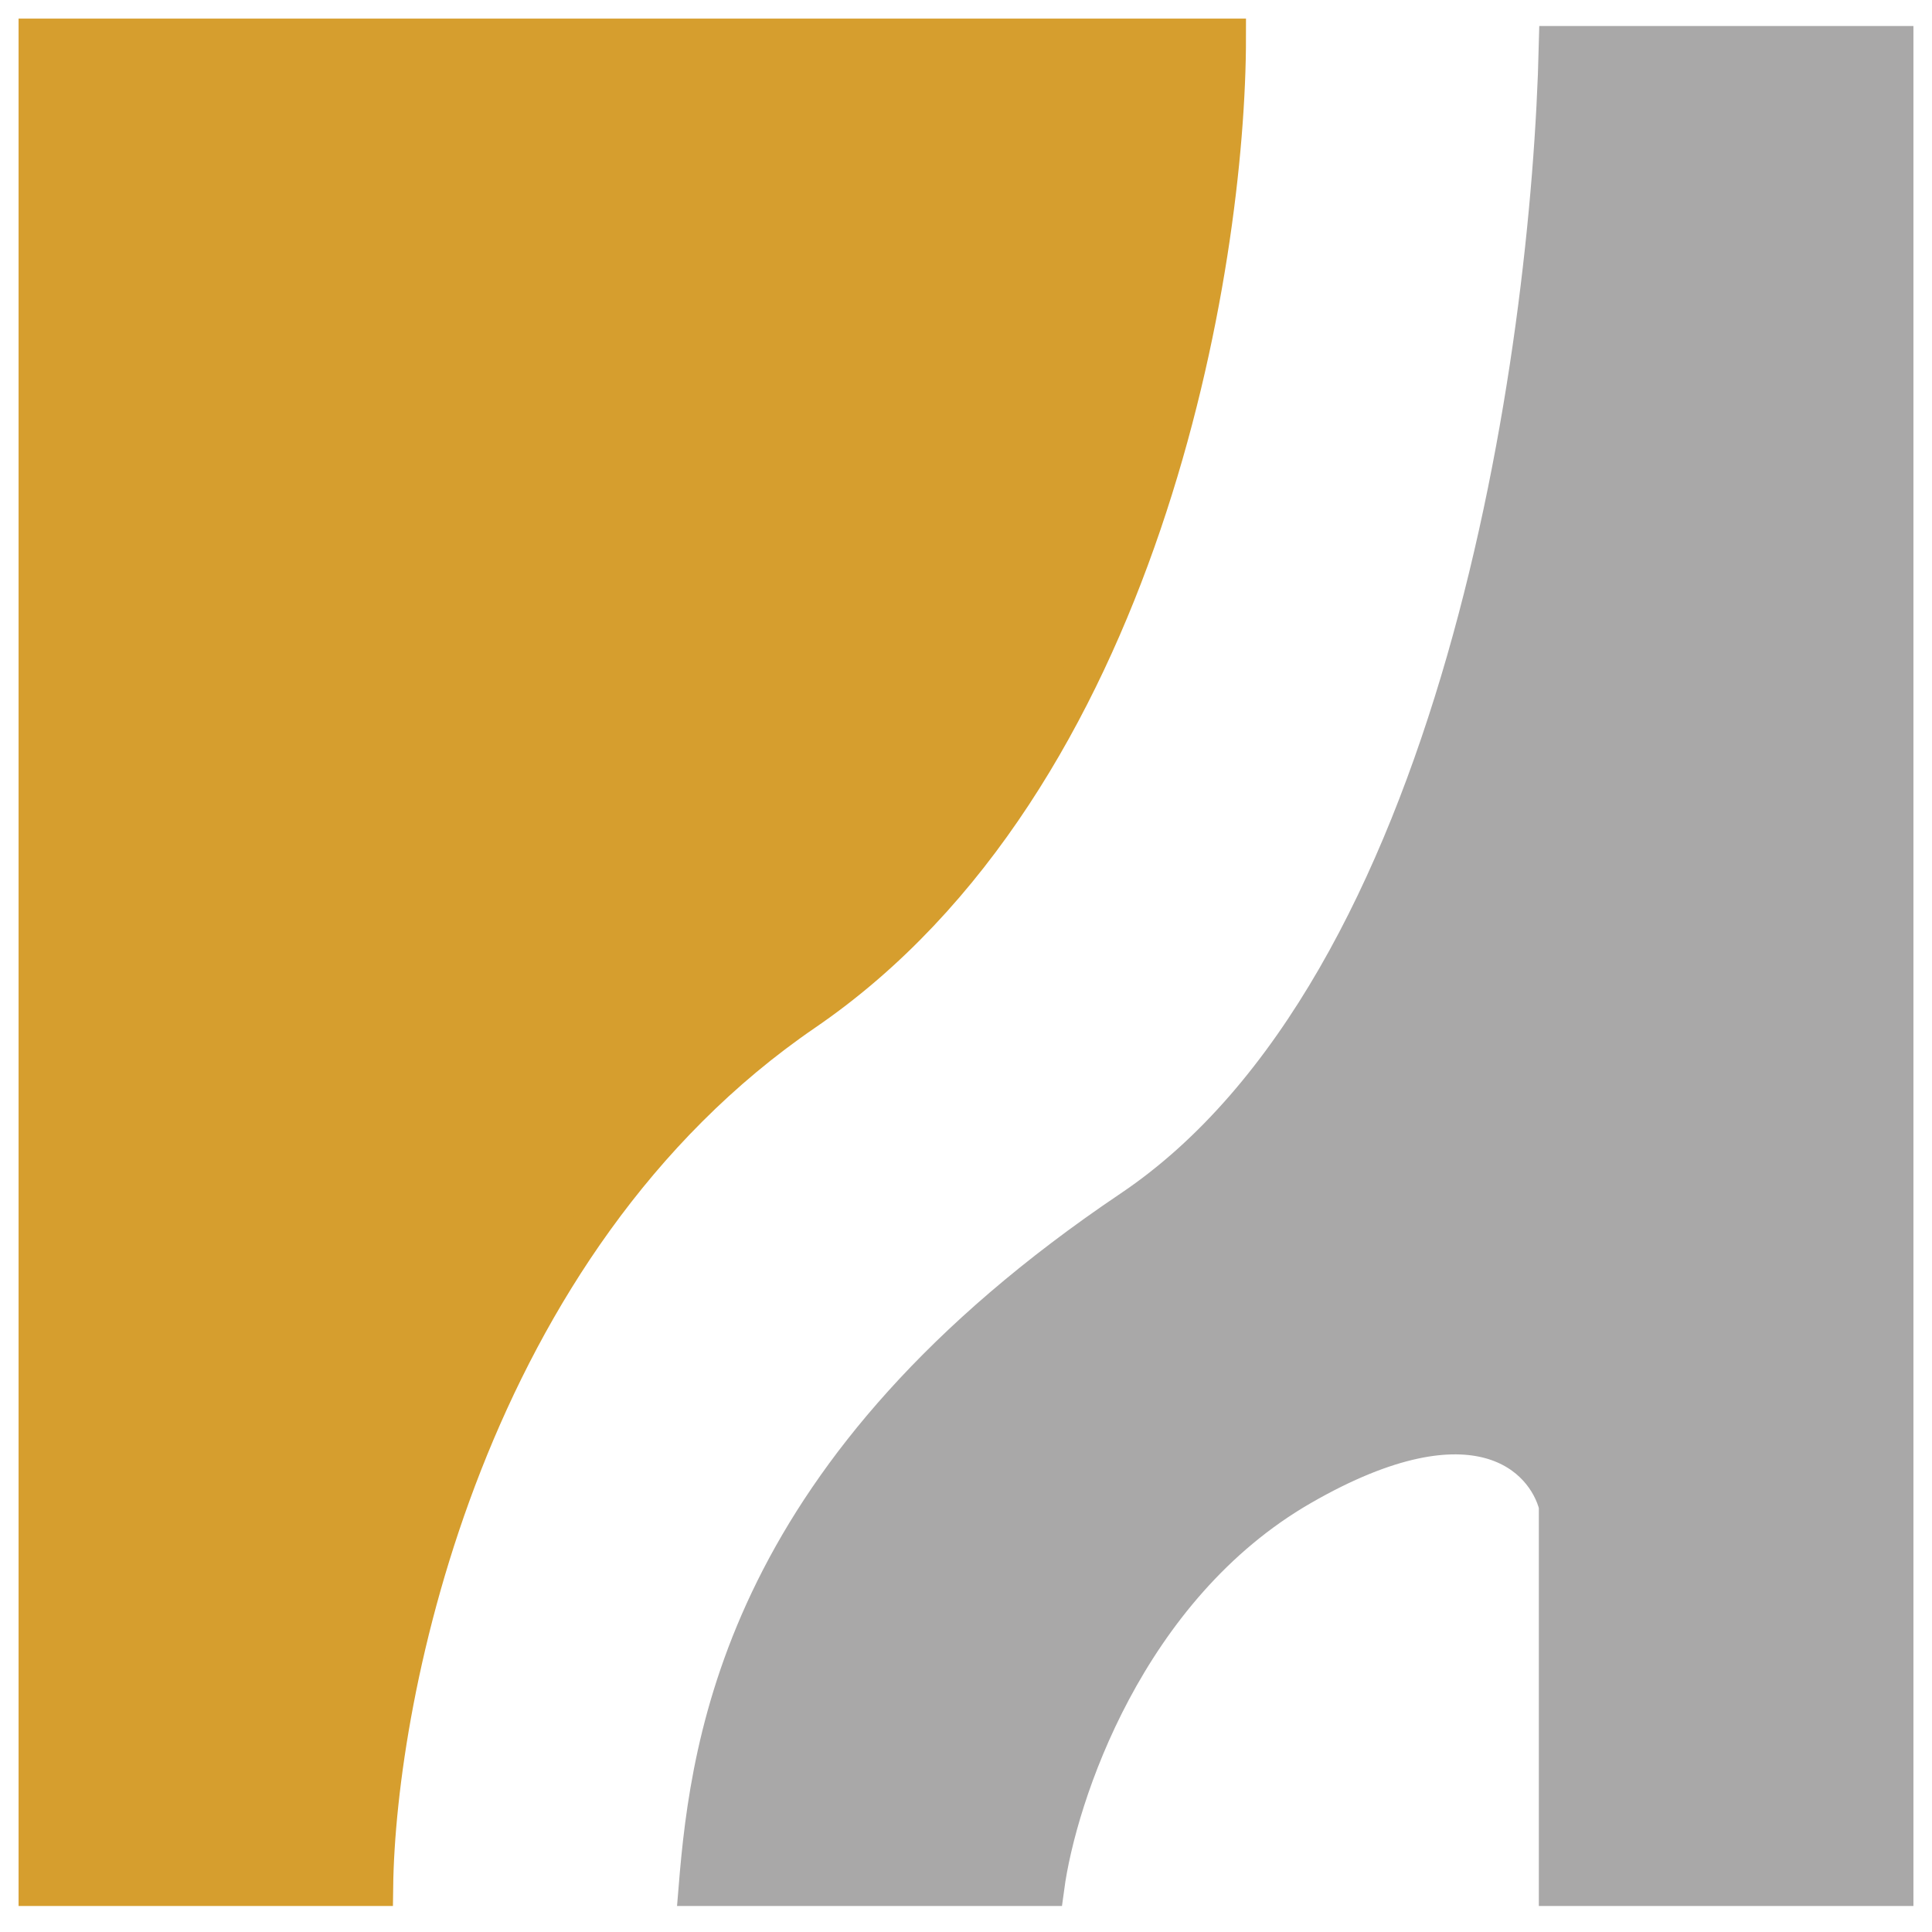 <svg width="52" height="52" viewBox="0 0 52 52" fill="none" xmlns="http://www.w3.org/2000/svg">
<path d="M21.659 27.247C12.557 33.475 10.148 45.544 10.082 50.8H1V1H33.036C33.036 7.154 30.761 21.02 21.659 27.247Z" fill="#D69E2E" stroke="#D69E2E"/>
<path d="M30.441 32.537C20.062 39.523 19.097 46.742 18.765 50.8H28.146C28.478 48.339 30.321 42.736 35.032 40.022C39.742 37.307 41.586 39.224 41.918 40.521V50.8H51V1.2H41.918C41.719 9.616 39.305 26.571 30.441 32.537Z" fill="#A9A8A8" stroke="#A9A8A8"/>
</svg>
